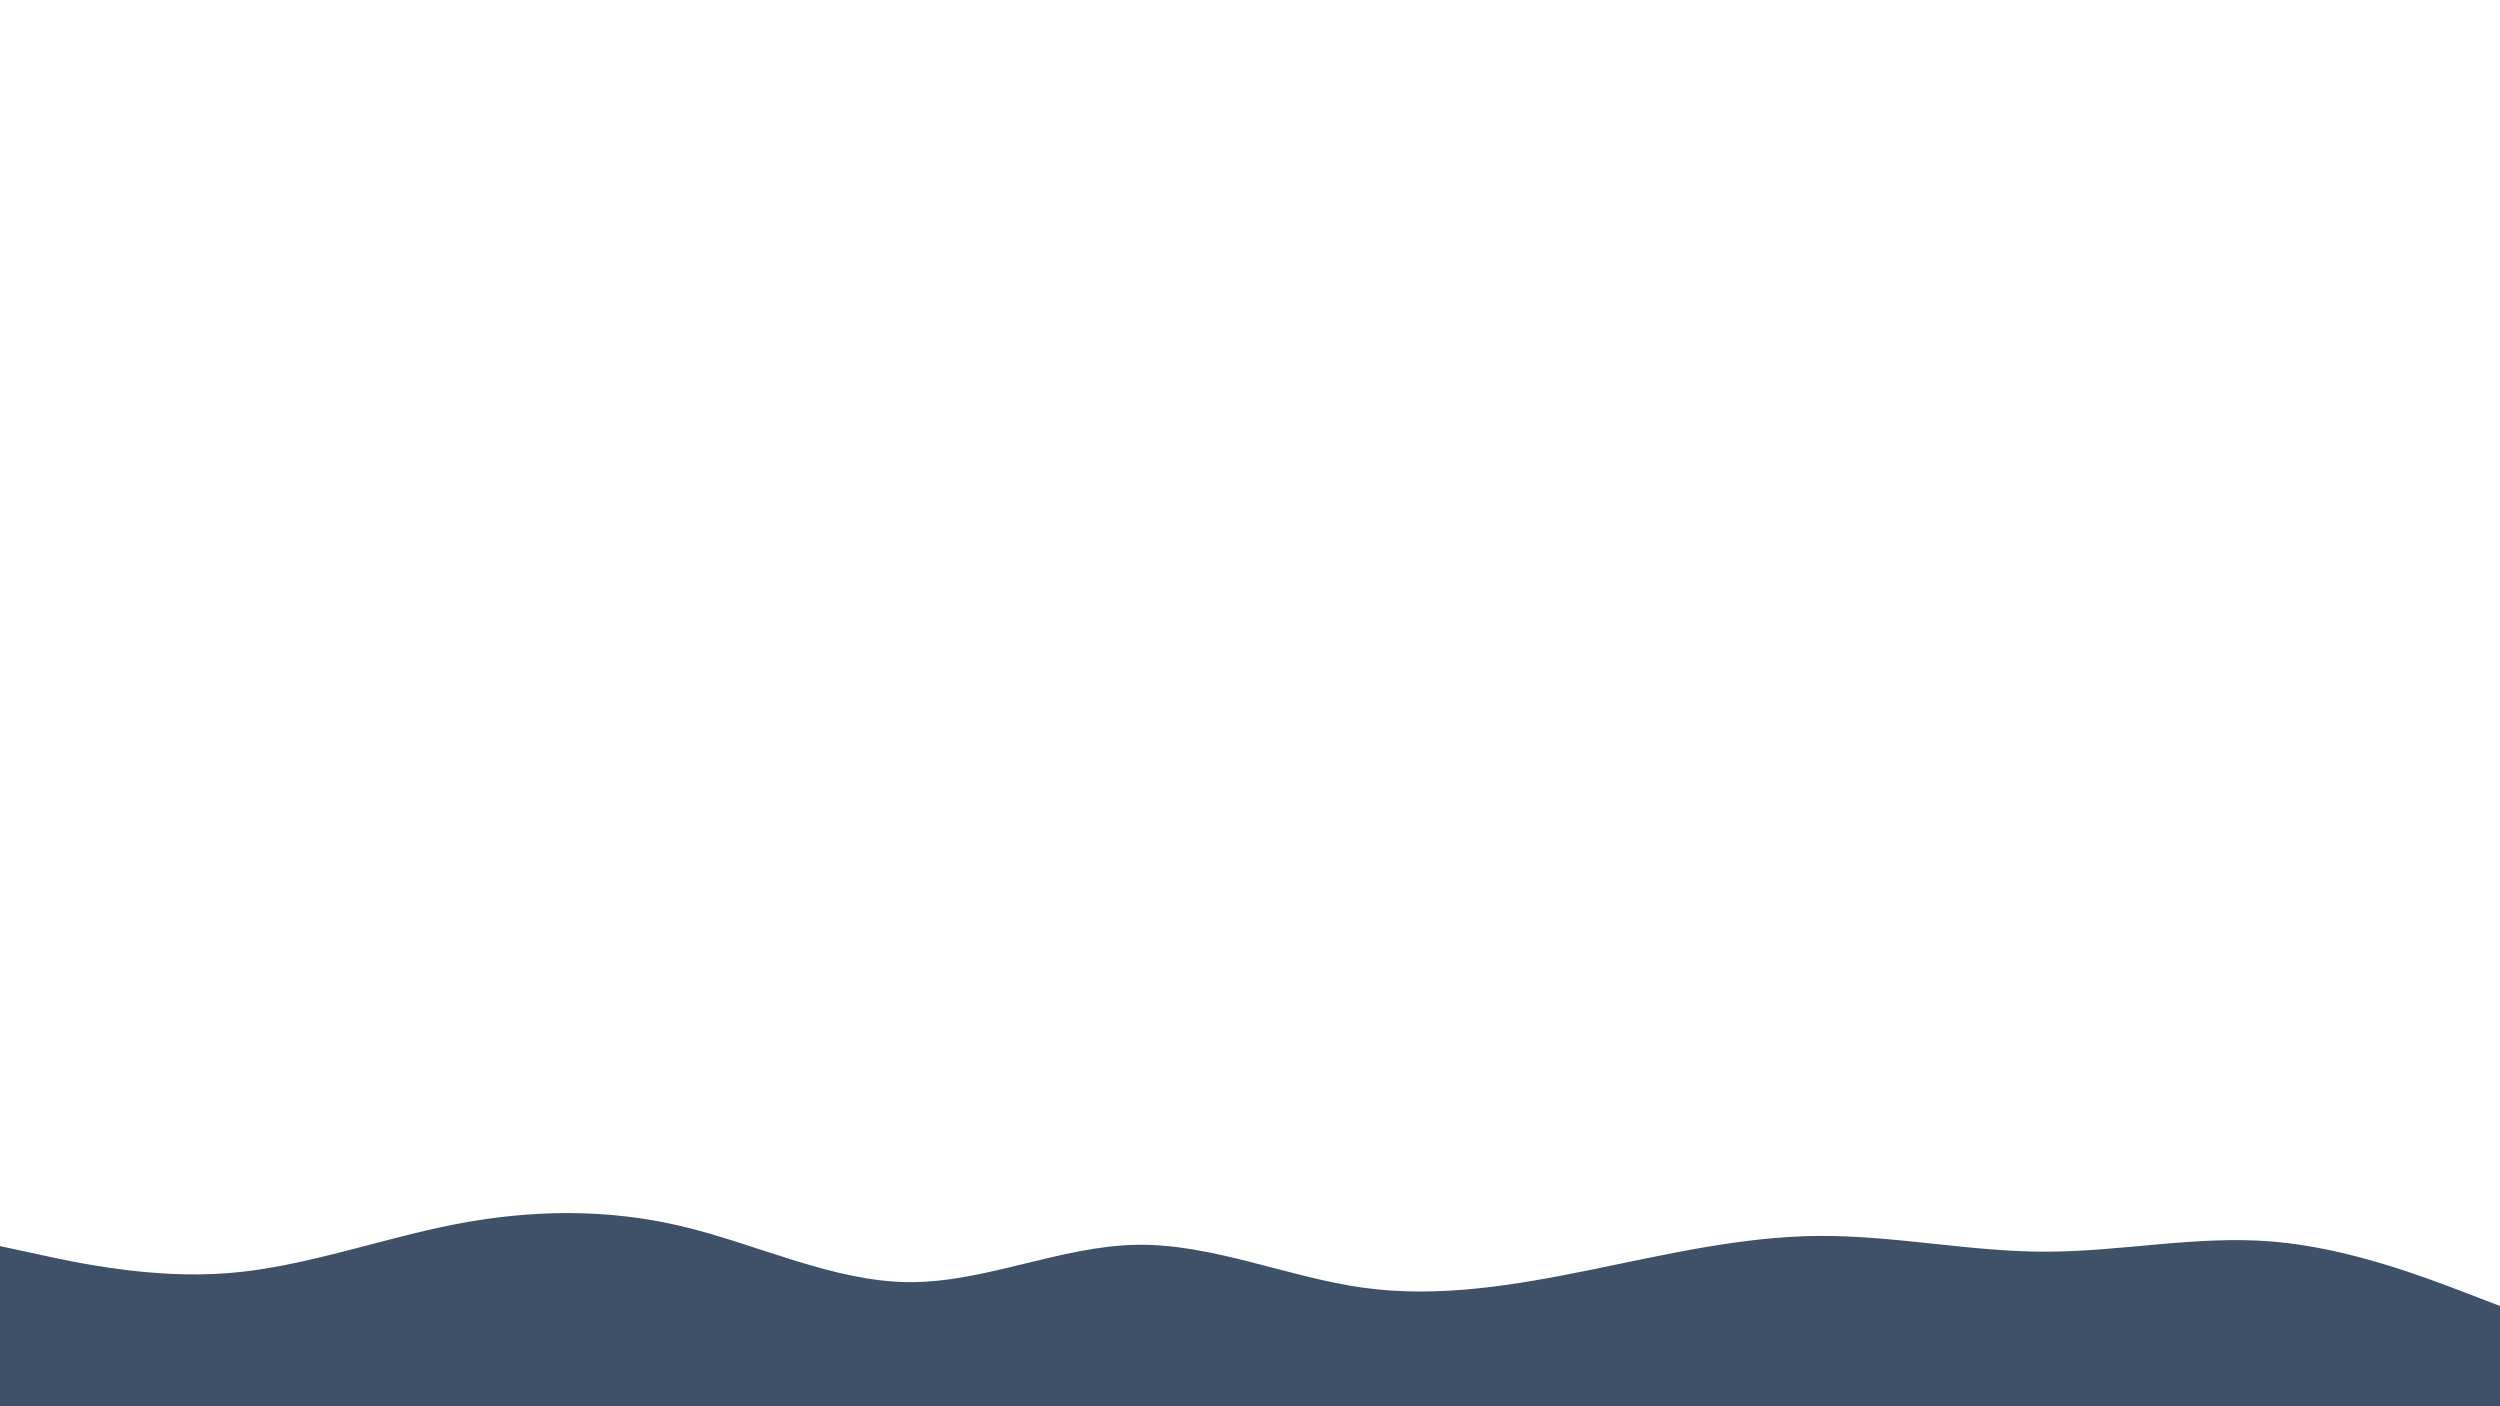 <svg id="visual" viewBox="0 0 1920 1080" width="1920" height="1080" xmlns="http://www.w3.org/2000/svg" 
xmlns:xlink="http://www.w3.org/1999/xlink" version="1.1"><path d="M0 957L29.2 963.3C58.3 969.7 116.7 982.3 174.8 977.8C233 
973.3 291 951.7 349.2 940.3C407.3 929 465.7 928 523.8 941.8C582 955.7 640 984.3 698.2 984.7C756.3 985 814.7 957 872.8 956C931 
955 989 981 1047.2 989C1105.3 997 1163.7 987 1221.8 975.2C1280 963.3 1338 949.7 1396.2 949.2C1454.3 948.7 1512.7 961.3 1570.8 
961.3C1629 961.3 1687 948.7 1745.2 953.5C1803.3 958.3 1861.7 980.7 1890.8 991.8L1920 1003L1920 1081L1890.8 1081C1861.7 1081 1803.3 
1081 1745.2 1081C1687 1081 1629 1081 1570.8 1081C1512.7 1081 1454.3 1081 1396.2 1081C1338 1081 1280 1081 1221.8 1081C1163.7 1081 
1105.3 1081 1047.2 1081C989 1081 931 1081 872.8 1081C814.7 1081 756.3 1081 698.2 1081C640 1081 582 1081 523.8 1081C465.7 1081 407.3 
1081 349.2 1081C291 1081 233 1081 174.8 1081C116.7 1081 58.3 1081 29.2 1081L0 1081Z" fill="#3f5069" 
stroke-linecap="round" stroke-linejoin="miter"></path></svg>